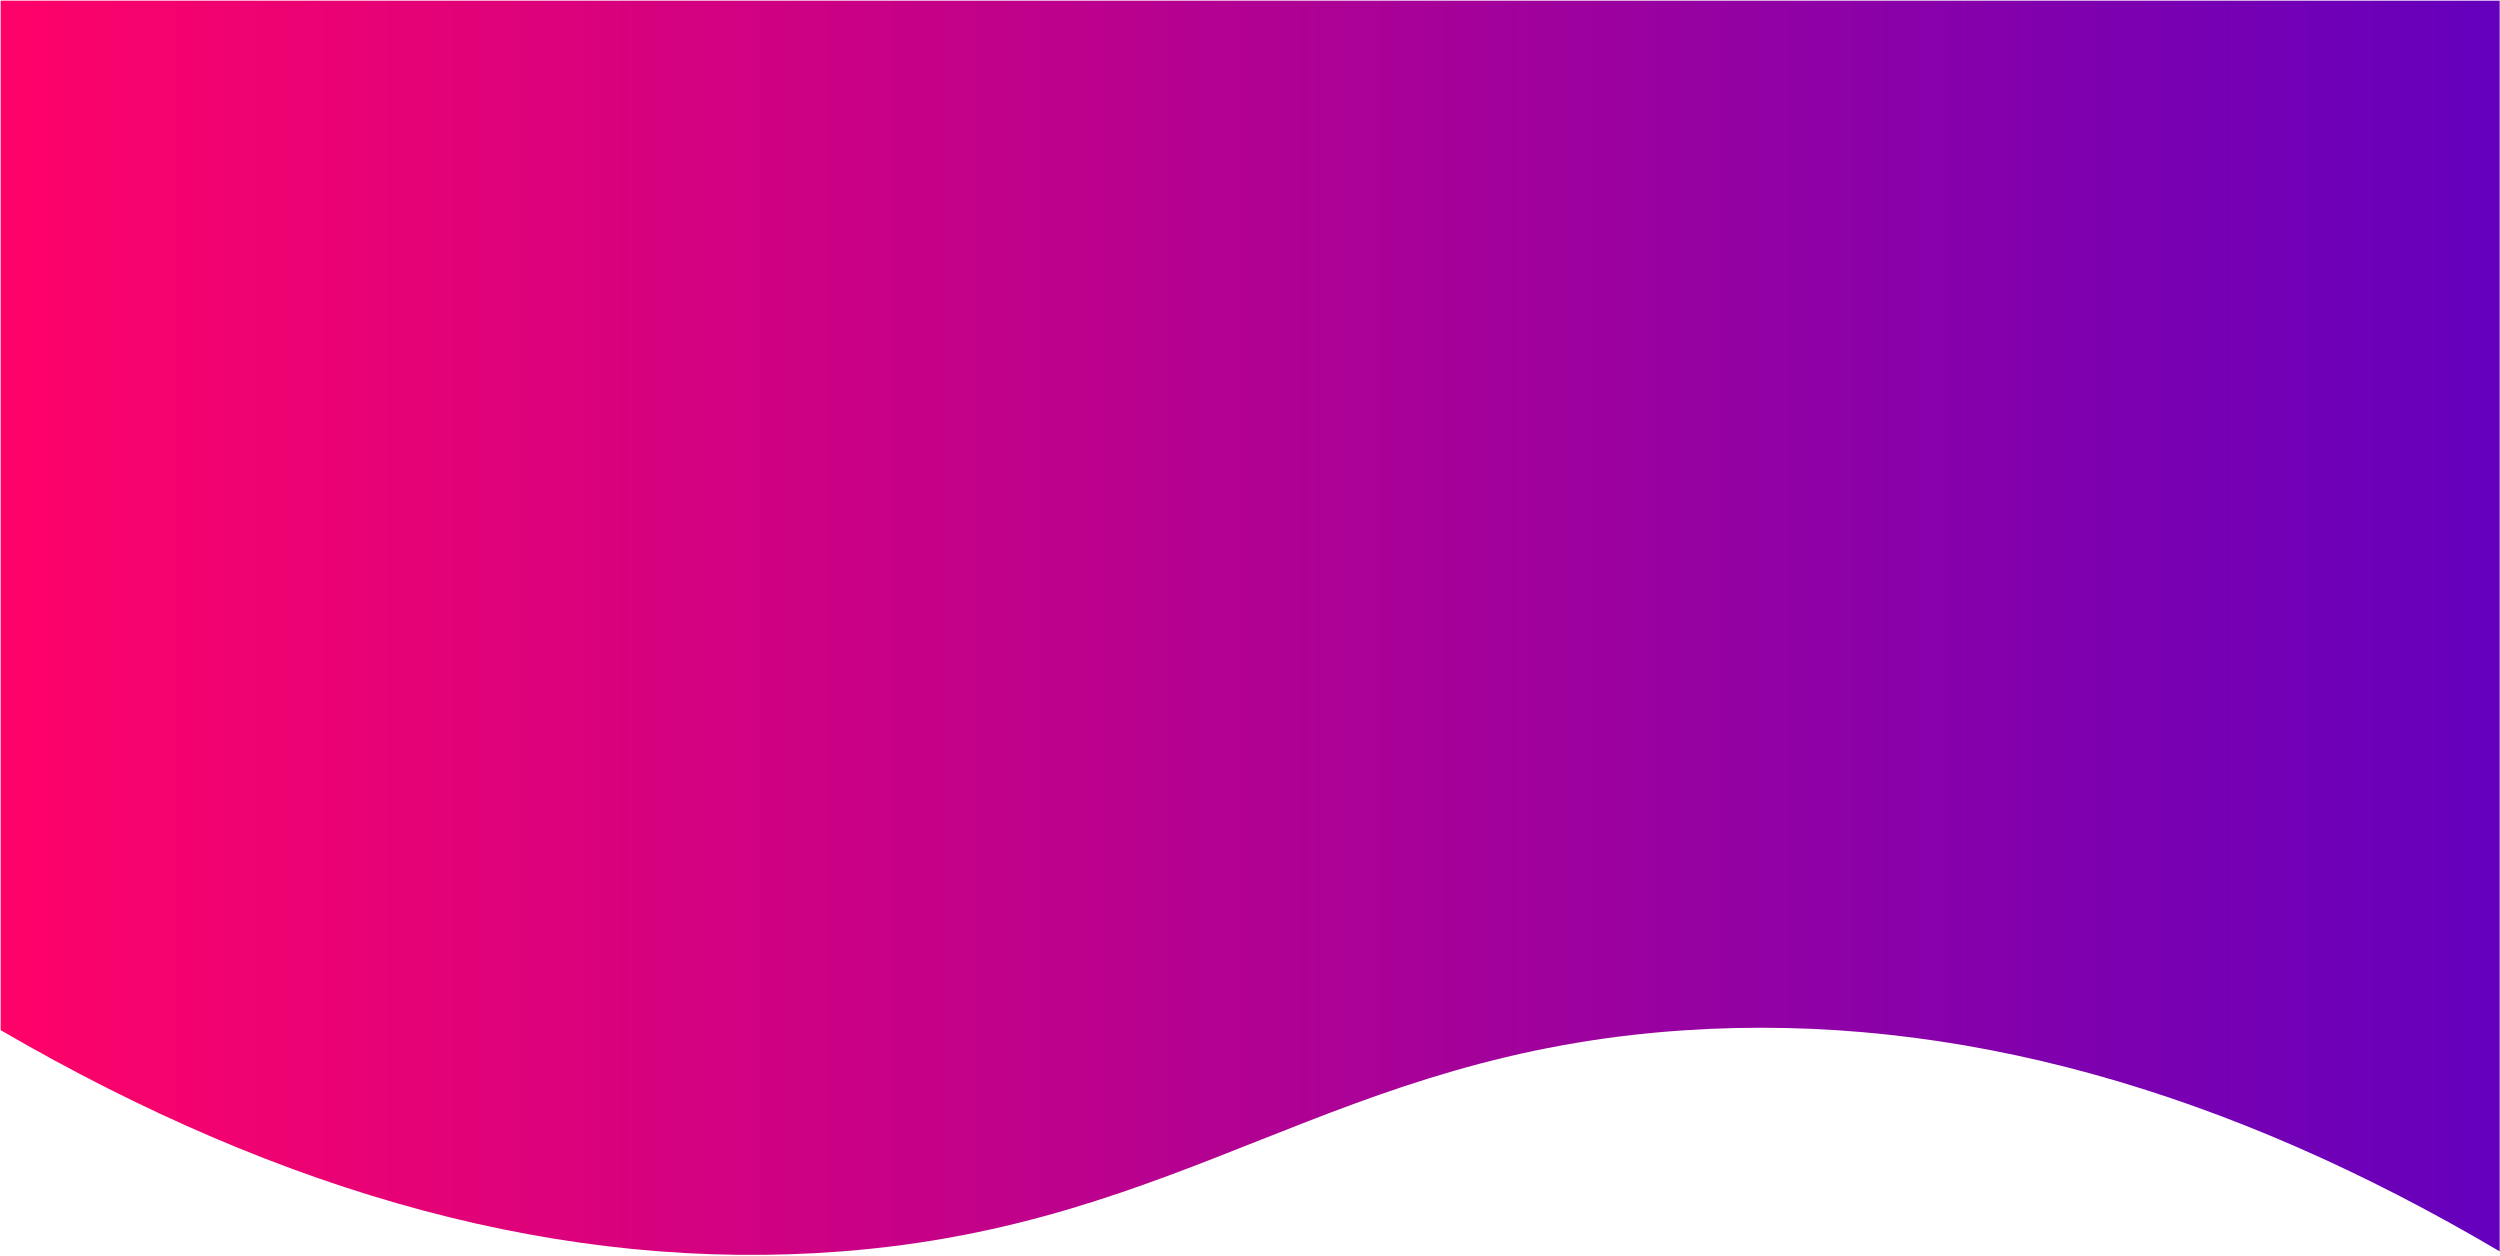<svg xmlns="http://www.w3.org/2000/svg" xmlns:xlink="http://www.w3.org/1999/xlink" width="1920.754" height="964.649" viewBox="0 0 1920.754 964.649"><defs><linearGradient id="a" y1="0.5" x2="1" y2="0.5" gradientUnits="objectBoundingBox"><stop offset="0" stop-color="#ff0268"/><stop offset="1" stop-color="#6400bd"/></linearGradient></defs><g transform="translate(0.5 0.5)"><path d="M1920,960.918c-208.634-123.225-417.983-183.8-626.656-169.829-268.475,17.977-381.389,149.074-646.687,169.829C433.467,977.6,217.563,917.472,0,790.978V0H1920" stroke="rgba(0,0,0,0)" stroke-miterlimit="10" stroke-width="1" fill="url(#a)"/></g></svg>
